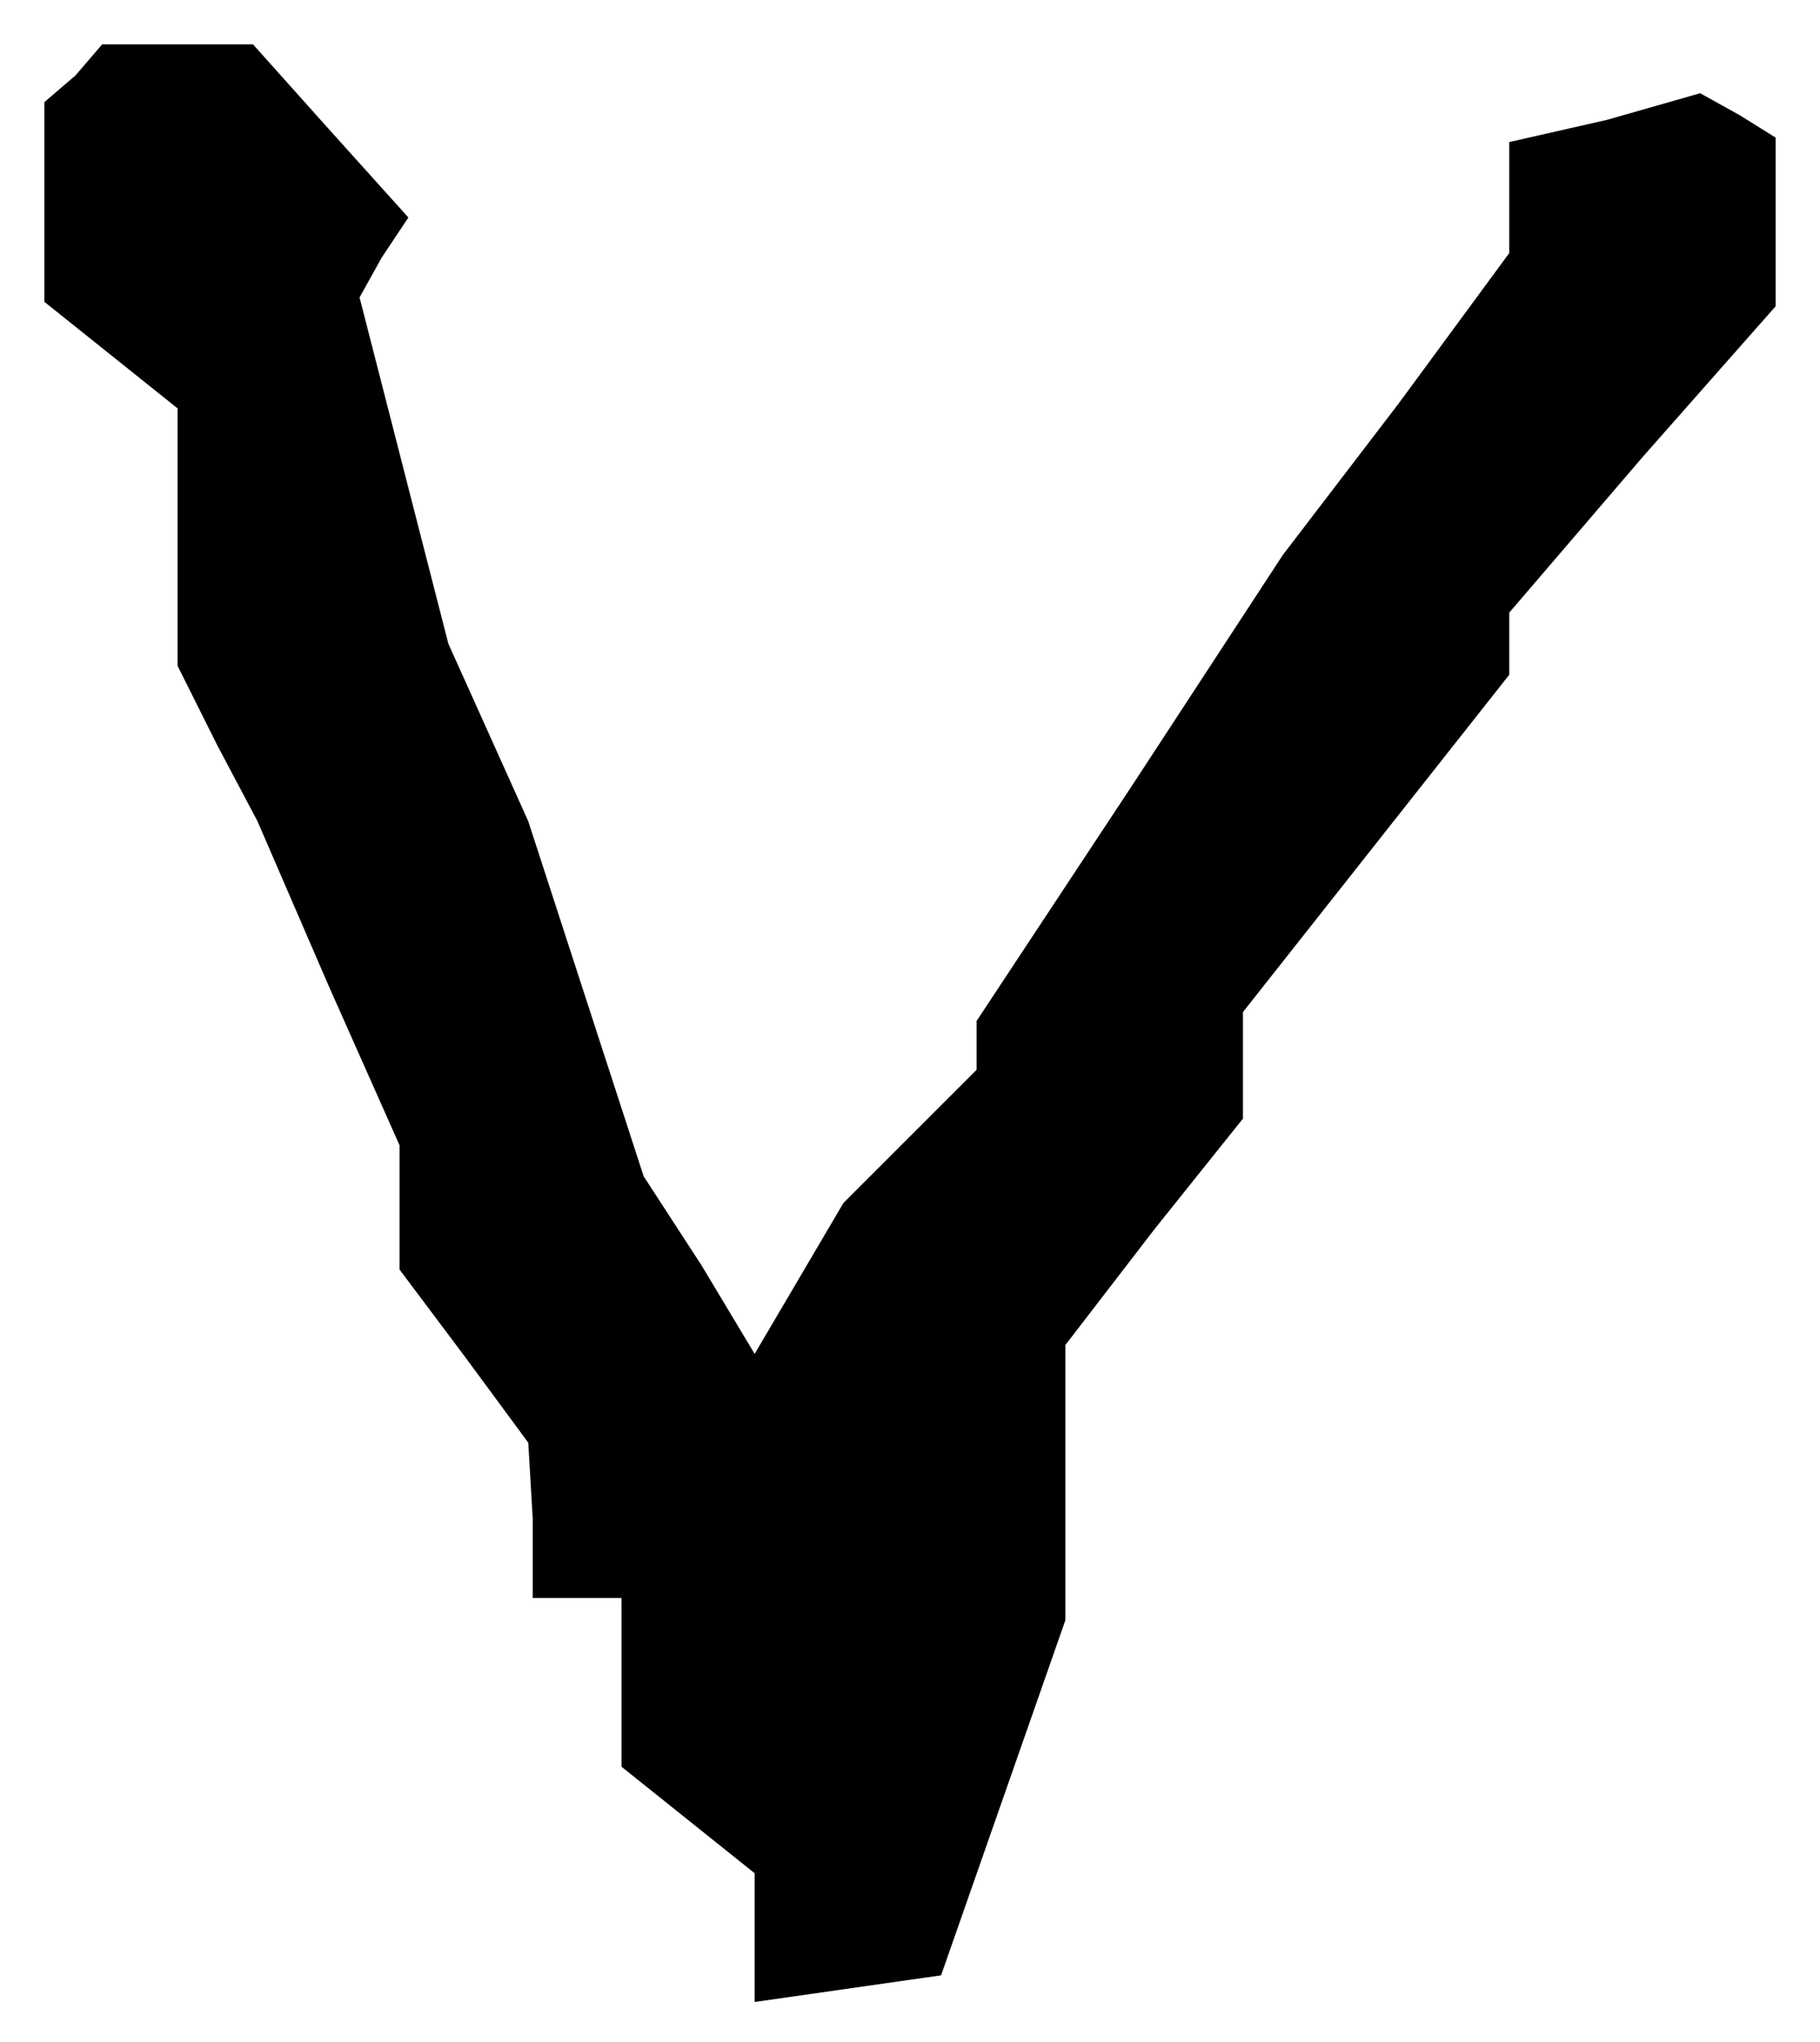 <?xml version="1.0" standalone="no"?>
<!DOCTYPE svg PUBLIC "-//W3C//DTD SVG 20010904//EN"
 "http://www.w3.org/TR/2001/REC-SVG-20010904/DTD/svg10.dtd">
<svg version="1.0" xmlns="http://www.w3.org/2000/svg"
 width="41pt" height="46pt" viewBox="0 0 41 46"
 preserveAspectRatio="xMidYMid meet">
<g transform="translate(0,46) scale(0.1,-0.1)"
fill="#000000" stroke="none">
<path d="M17 443 l-7 -6 0 -22 0 -23 15 -12 15 -12 0 -29 0 -29 9 -18 9 -17
16 -37 16 -36 0 -14 0 -14 15 -20 14 -19 1 -17 0 -18 10 0 10 0 0 -19 0 -19
15 -12 15 -12 0 -15 0 -14 21 3 21 3 14 40 14 40 0 31 0 31 20 26 20 25 0 12
0 12 30 38 30 38 0 7 0 7 30 35 30 34 0 19 0 19 -8 5 -9 5 -21 -6 -22 -5 0
-13 0 -12 -25 -34 -26 -34 -34 -52 -35 -53 0 -5 0 -6 -15 -15 -15 -15 -10 -17
-10 -17 -12 20 -13 20 -13 40 -13 40 -9 20 -9 20 -10 39 -10 39 5 9 6 9 -18
20 -17 19 -17 0 -17 0 -6 -7z"/>
</g>
</svg>
